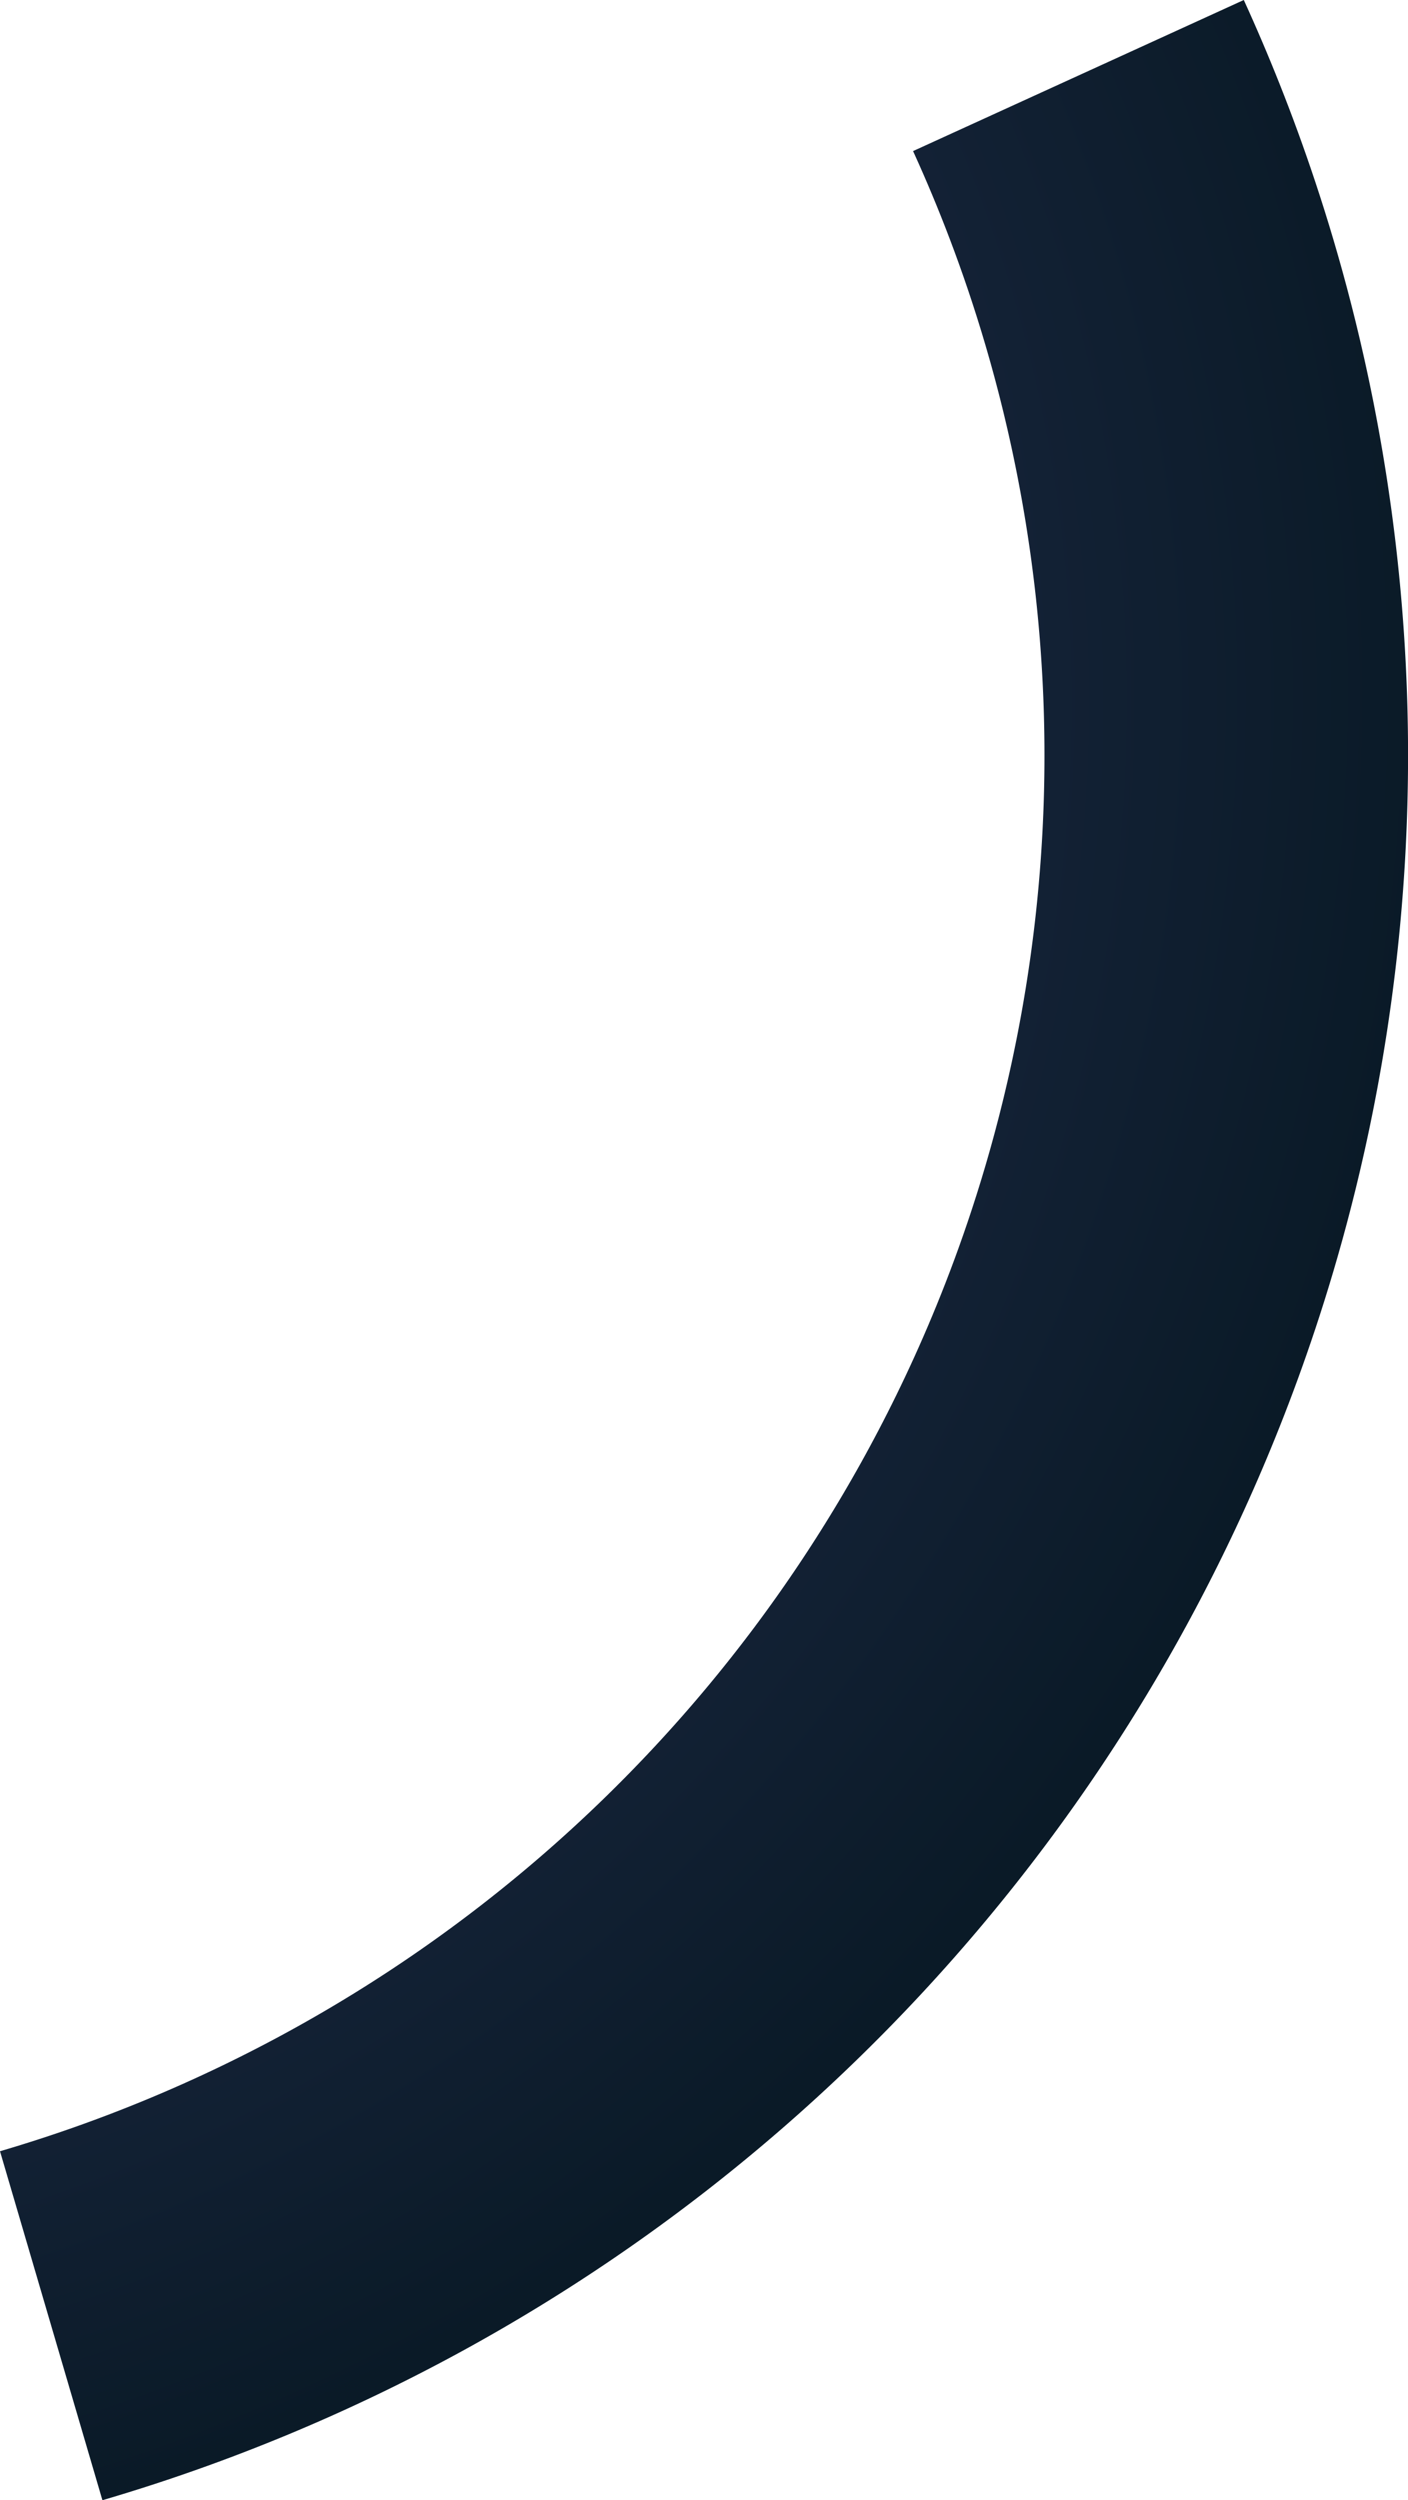 <svg xmlns="http://www.w3.org/2000/svg" xmlns:xlink="http://www.w3.org/1999/xlink" width="130.779" height="232.127" viewBox="0 0 130.779 232.127"><defs><style>.a{fill:url(#a);}</style><radialGradient id="a" cx="-0.278" cy="0.307" r="1.284" gradientTransform="matrix(1, -0.029, 0.016, 0.575, -0.005, 0.122)" gradientUnits="objectBoundingBox"><stop offset="0" stop-color="#323b67"/><stop offset="1" stop-color="#0a1a27"/></radialGradient></defs><path class="a" d="M143.7-51.927a168.831,168.831,0,0,1,0,140.27A168.831,168.831,0,0,1,37.686,180.2l-9.513-32.4A135.065,135.065,0,0,0,112.98,74.316a135.065,135.065,0,0,0,0-112.216Z" transform="translate(-28.173 51.927)"/></svg>
